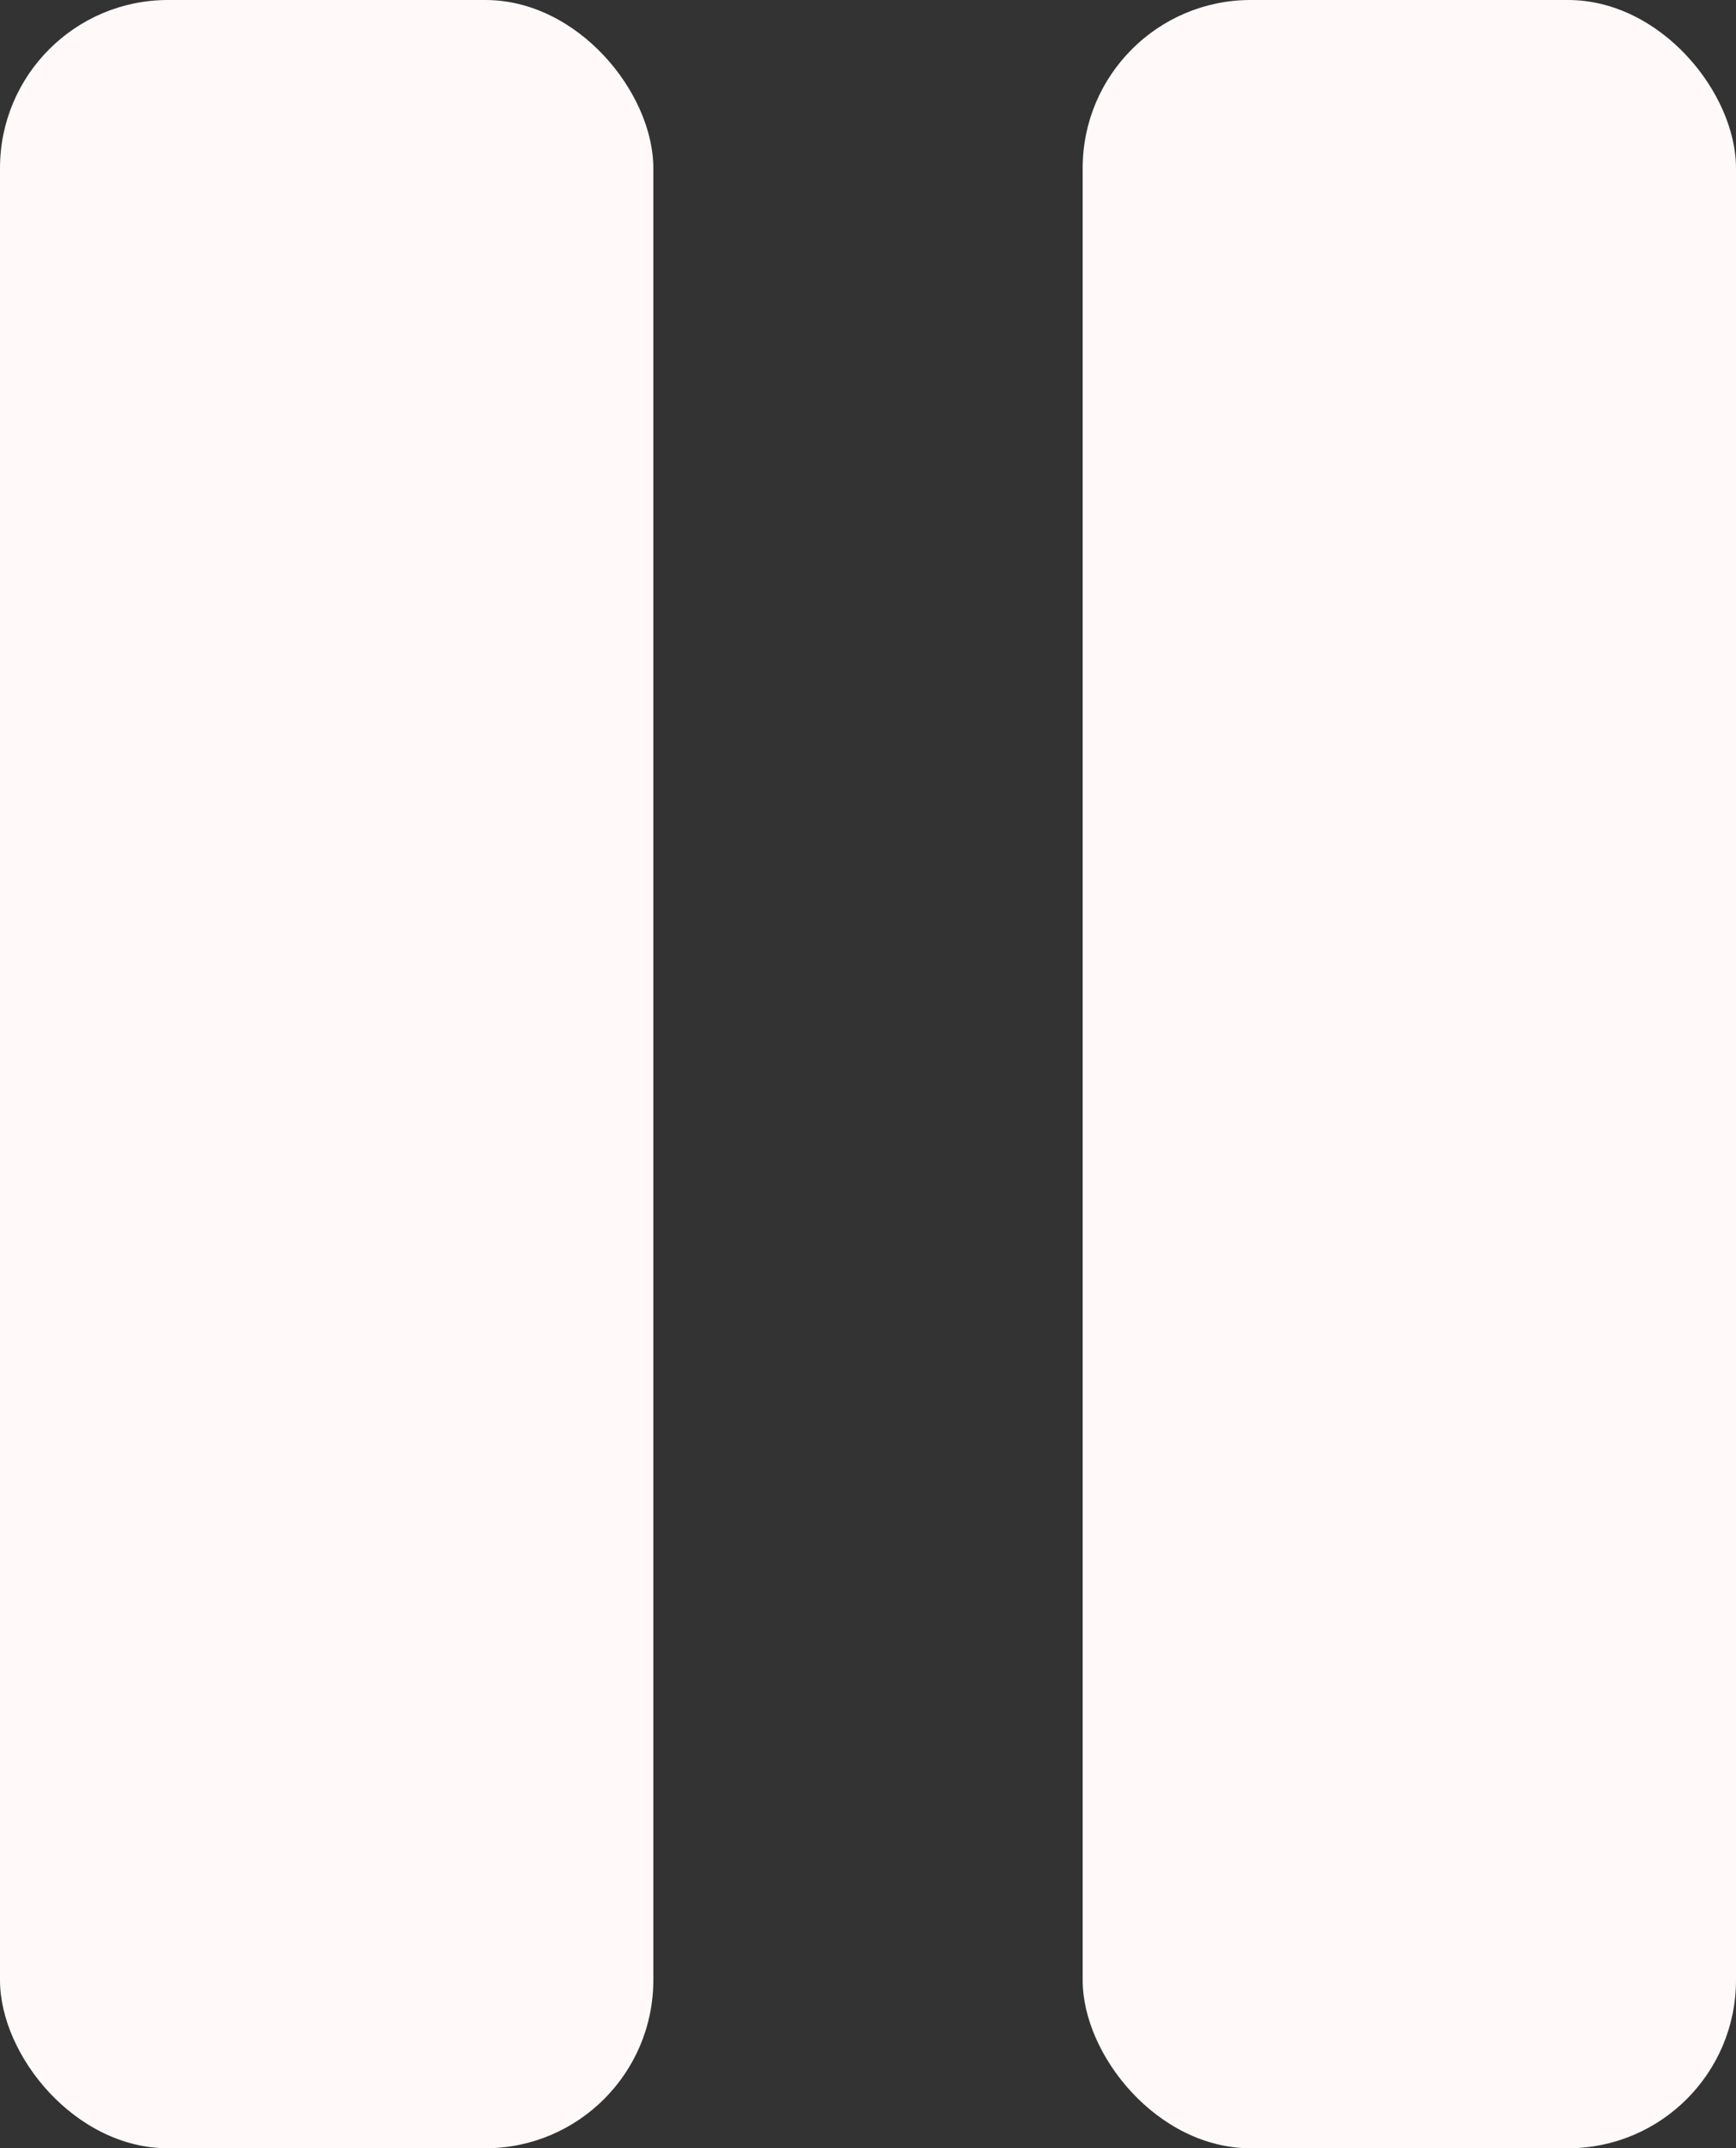 <svg width="279" height="345" viewBox="0 0 279 345" fill="none" xmlns="http://www.w3.org/2000/svg">
<rect x="0" y="0" width="279" height="345" fill="#333333" stroke="none"/>
<rect width="105" height="345" rx="27" fill="#FFF9F9"/>
<rect x="174" width="105" height="345" rx="27" fill="#FFF9F9"/>
</svg>
